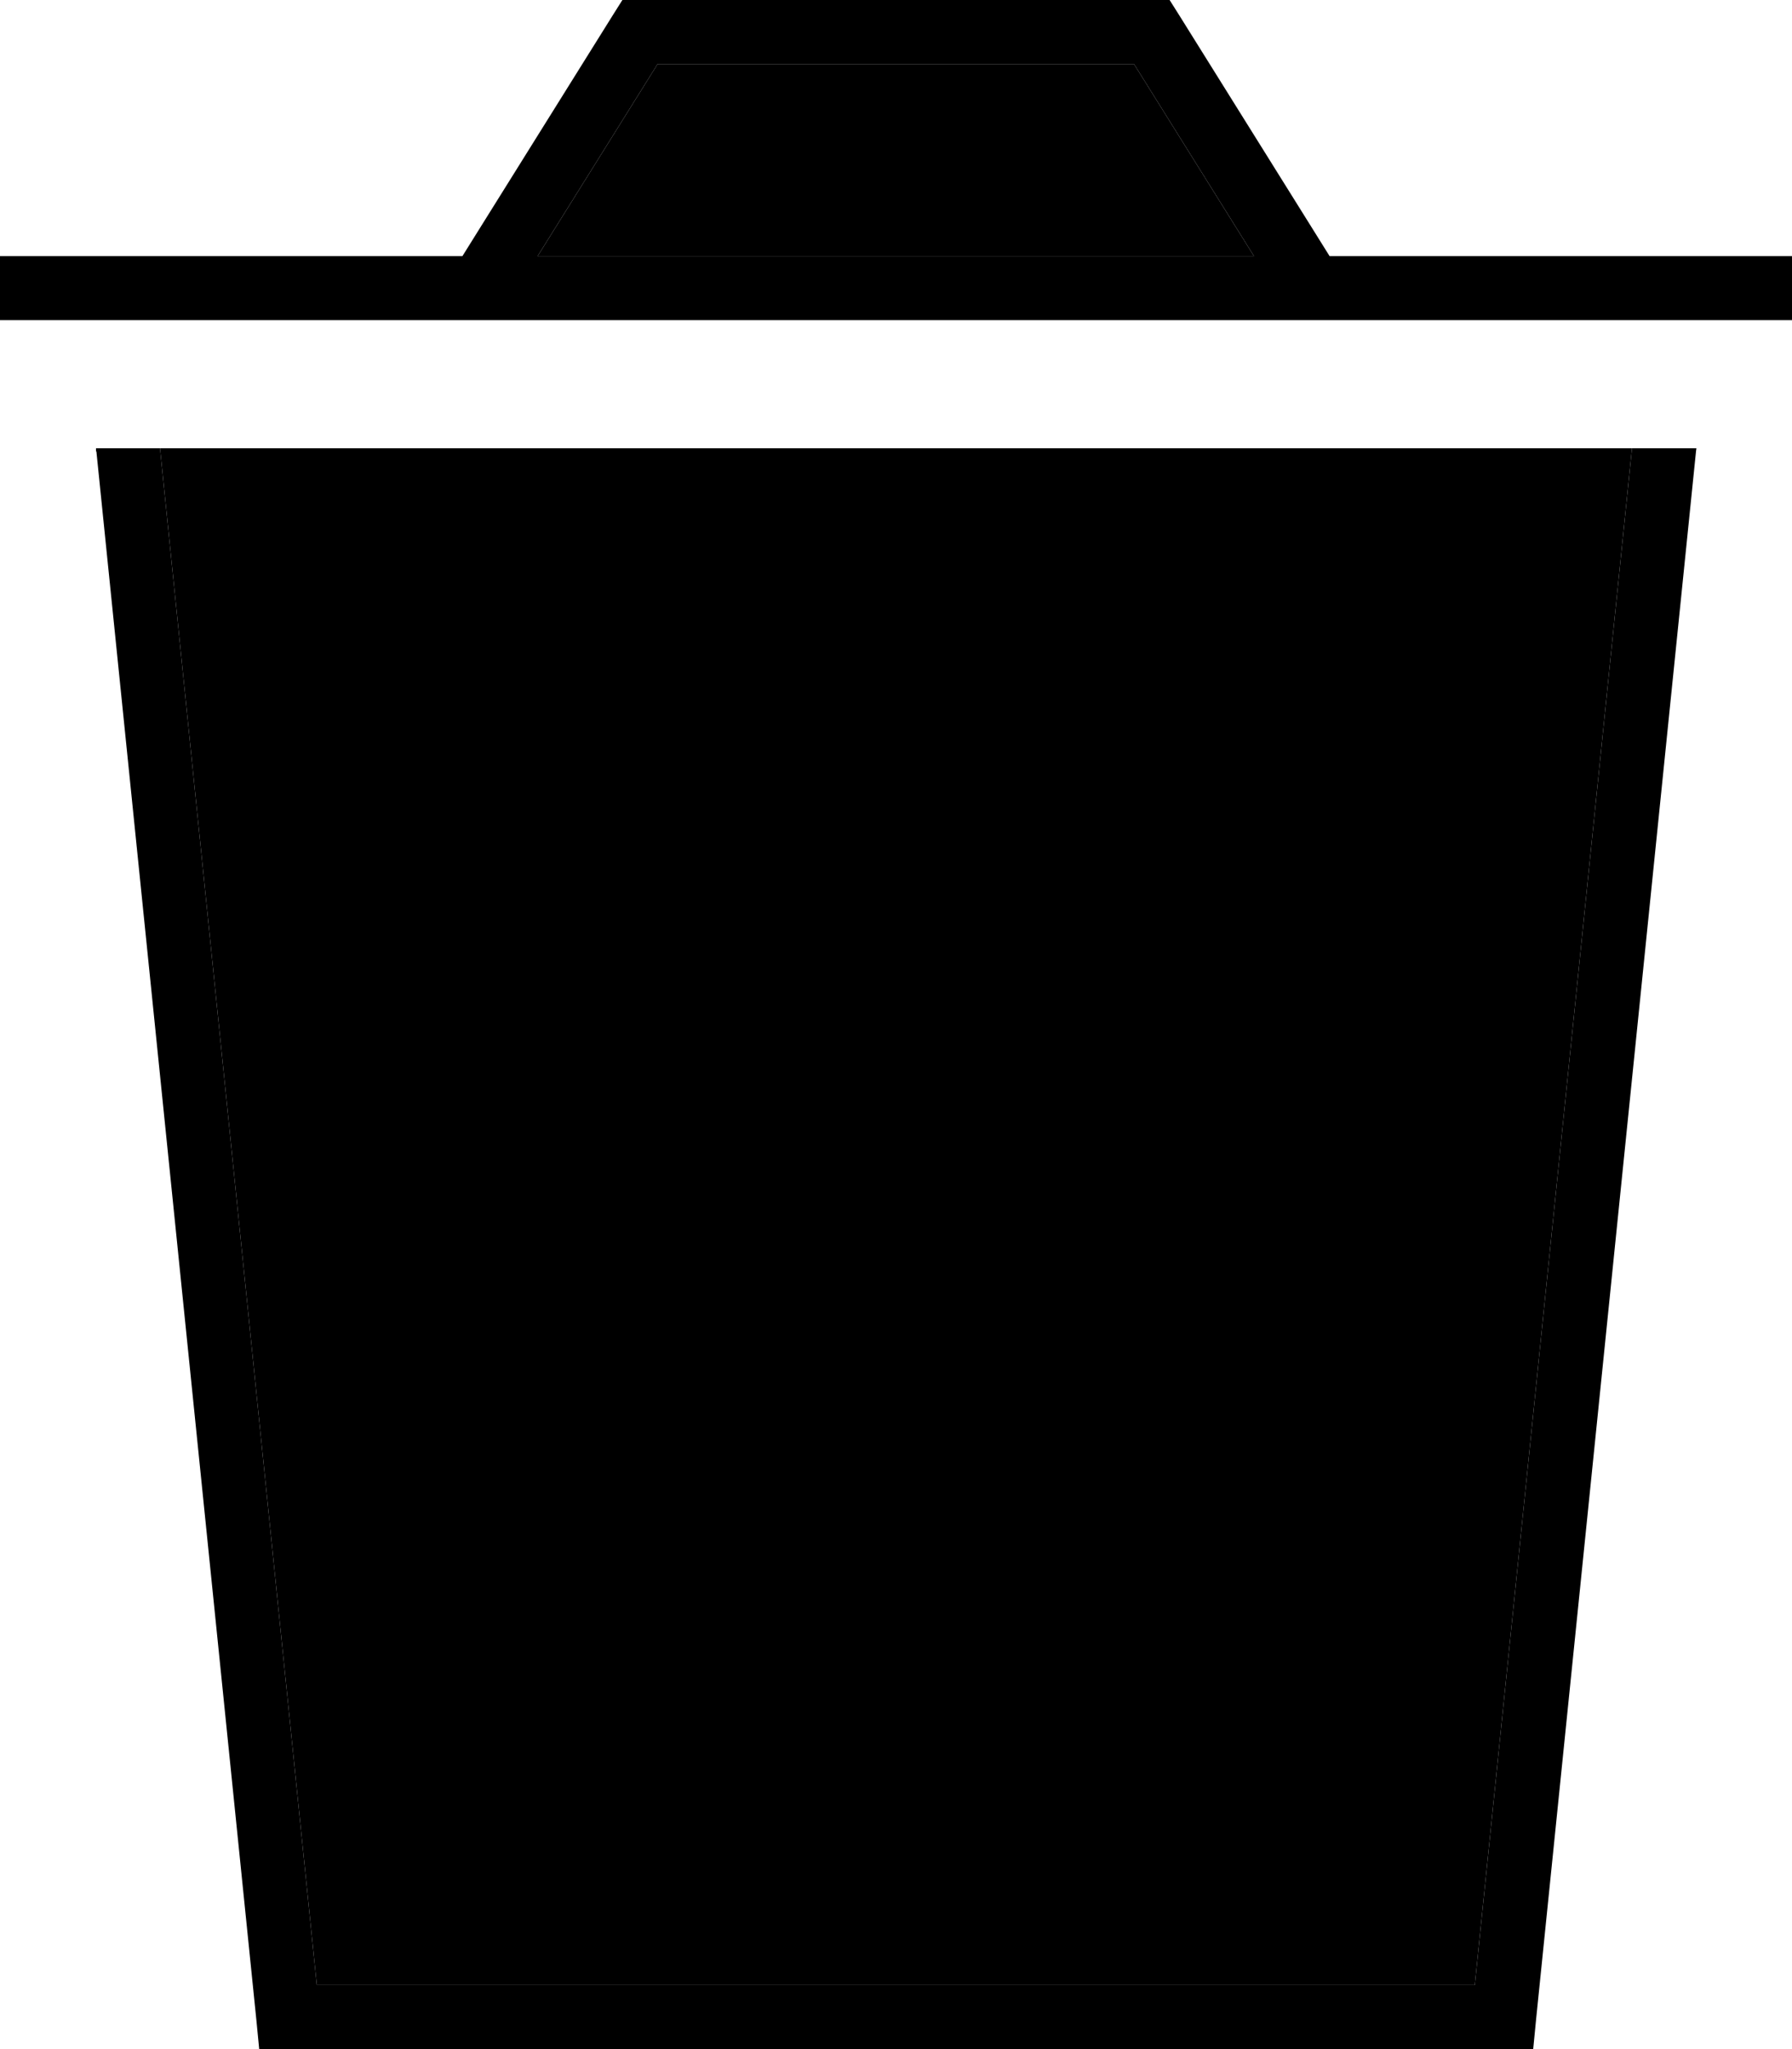 <svg xmlns="http://www.w3.org/2000/svg" viewBox="0 0 448 512"><path class="pr-icon-duotone-secondary" d="M40 112L79.2 496l289.5 0L408 112 40 112zm94.4-48l179.1 0-30-48L164.4 16l-30 48z"/><path class="pr-icon-duotone-primary" d="M155.6 0L160 0 288 0l4.4 0 2.4 3.8L332.4 64 448 64l0 16L0 80 0 64l115.6 0L153.2 3.8 155.6 0zm128 16L164.4 16l-30 48 179.1 0-30-48zM24 112.8L24 112 40 112 79.2 496l289.5 0L408 112l16.1 0-.1 .8-40 392-.7 7.2-7.2 0L72 512l-7.2 0-.7-7.2-40-392z"/></svg>